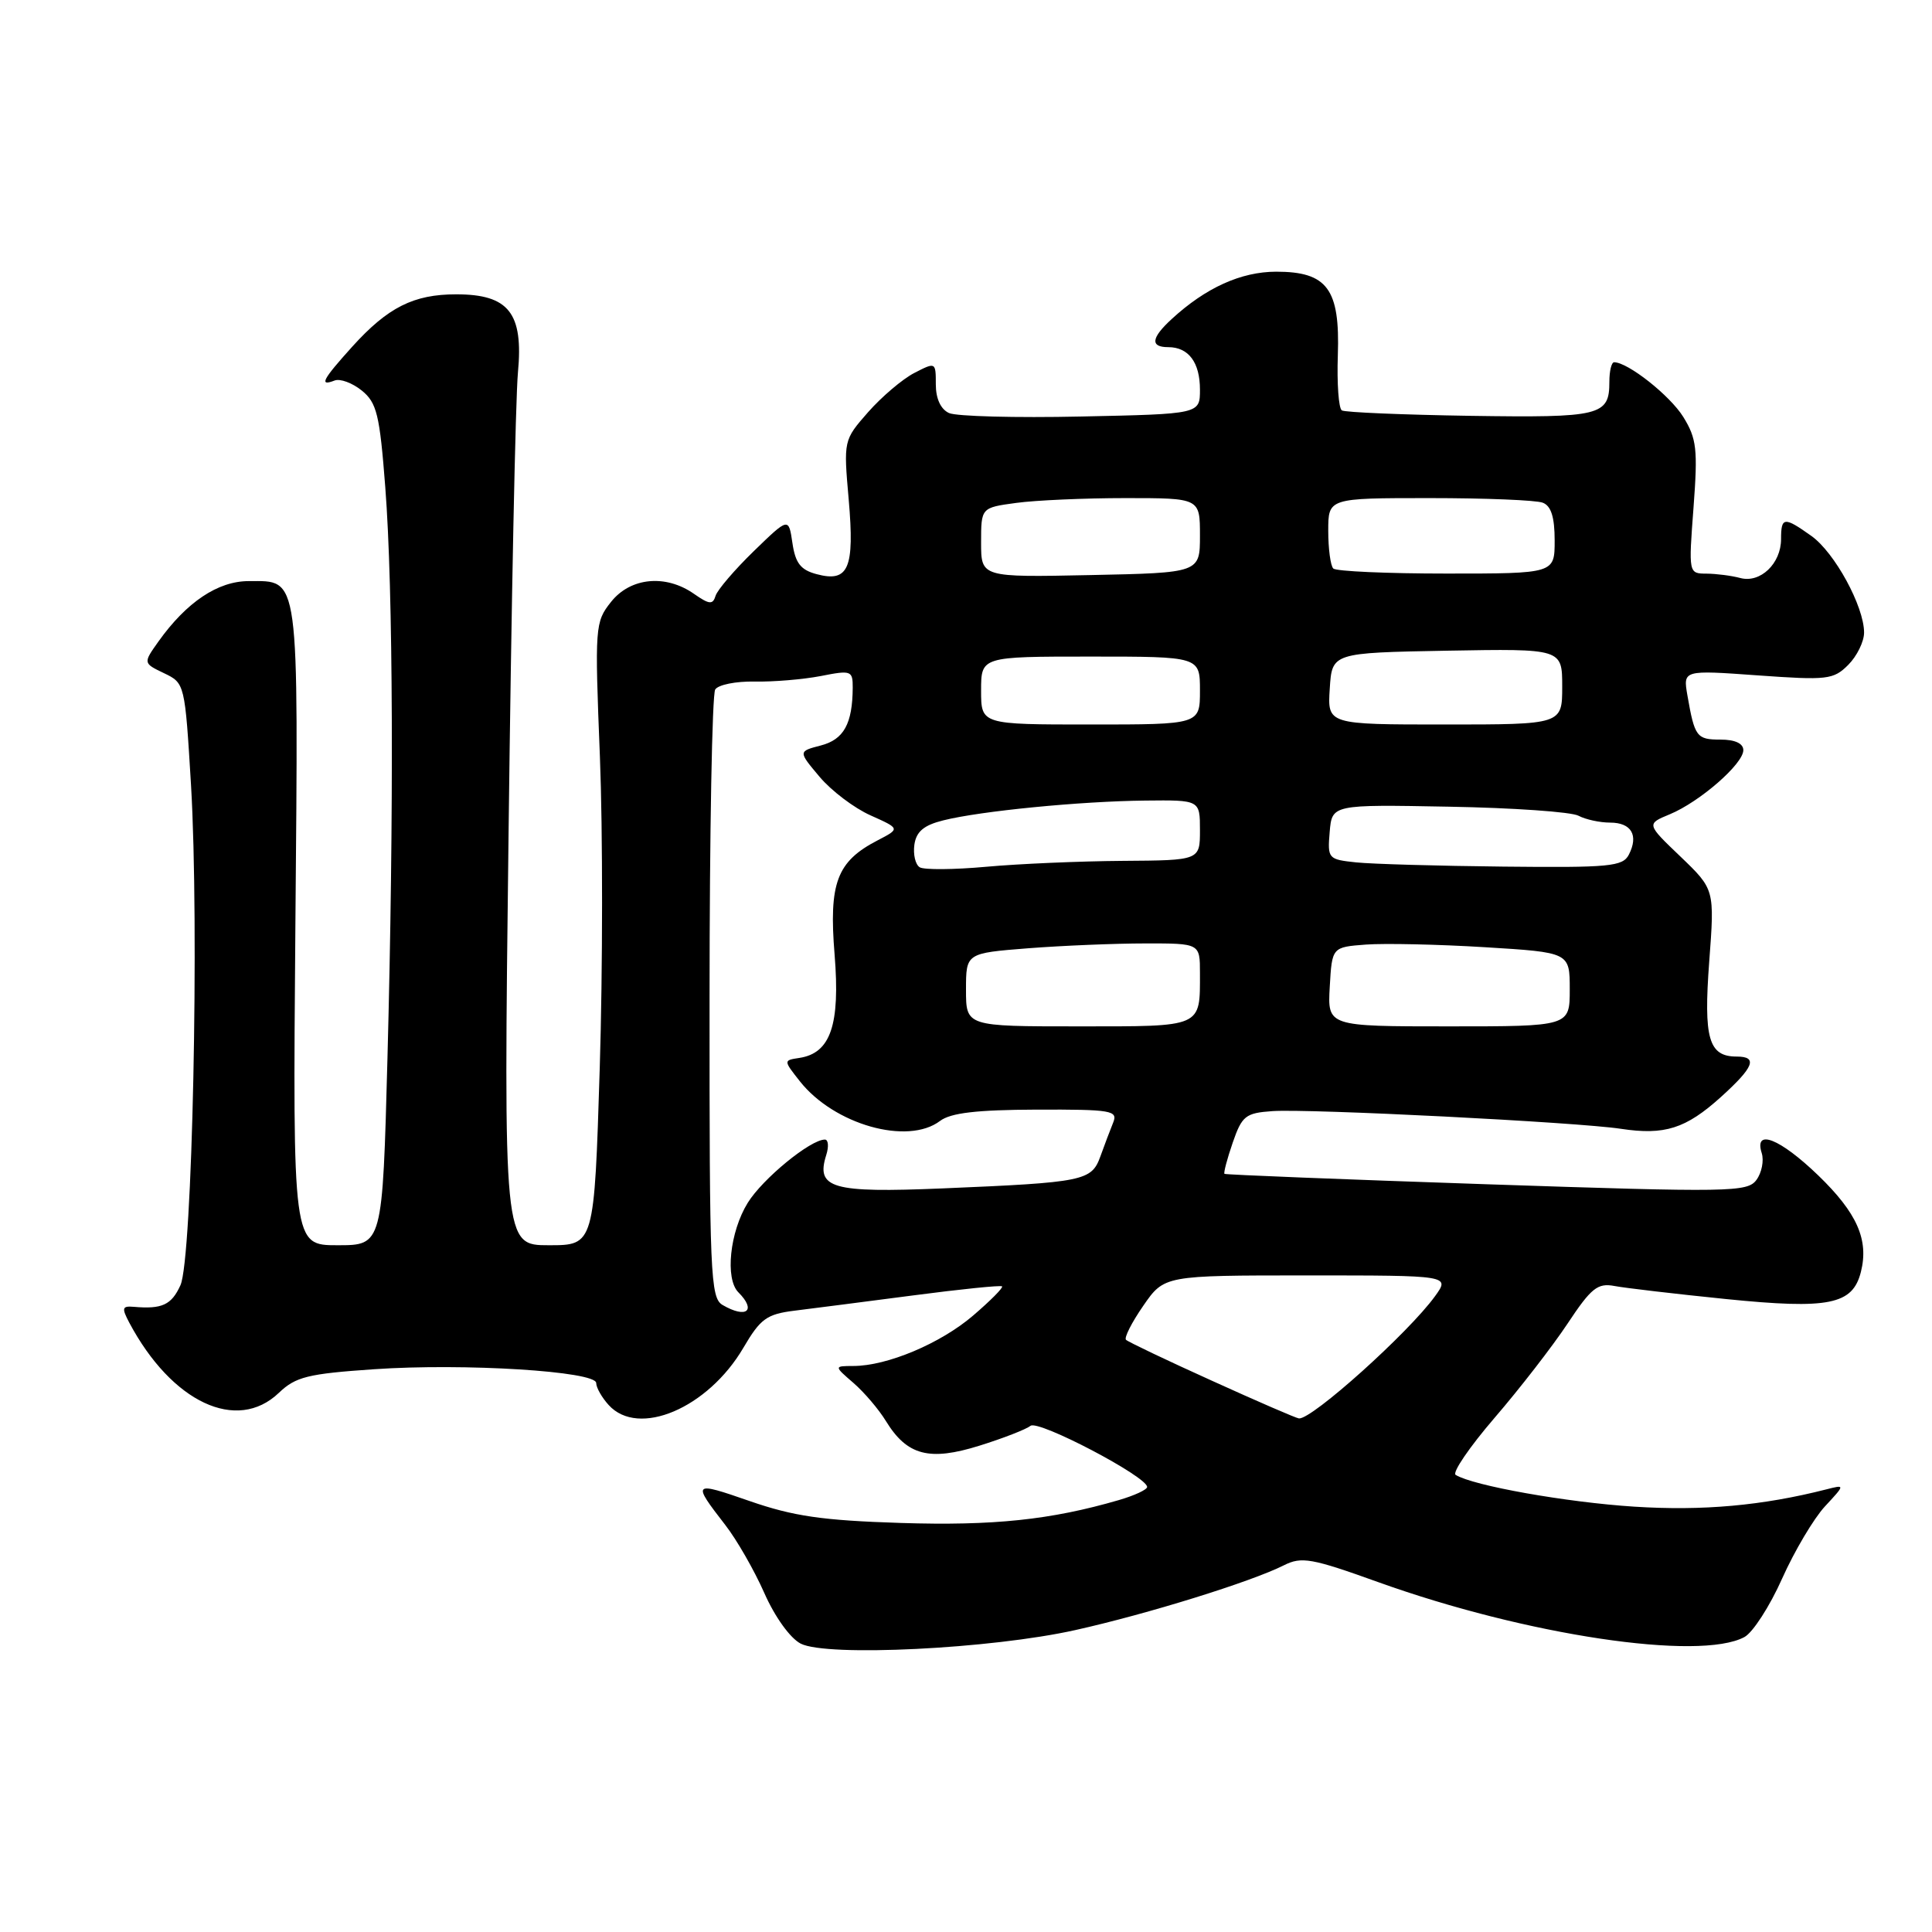 <?xml version="1.0" encoding="UTF-8" standalone="no"?>
<!DOCTYPE svg PUBLIC "-//W3C//DTD SVG 1.1//EN" "http://www.w3.org/Graphics/SVG/1.1/DTD/svg11.dtd" >
<svg xmlns="http://www.w3.org/2000/svg" xmlns:xlink="http://www.w3.org/1999/xlink" version="1.1" viewBox="0 0 256 256">
 <g >
 <path fill="currentColor"
d=" M 142.50 215.99 C 152.06 213.86 165.77 209.60 170.12 207.41 C 172.46 206.23 173.78 206.46 182.62 209.64 C 202.22 216.68 225.17 220.12 231.14 216.92 C 232.25 216.33 234.50 212.85 236.14 209.17 C 237.78 205.50 240.34 201.20 241.81 199.61 C 244.50 196.71 244.50 196.71 242.00 197.35 C 233.52 199.51 225.62 200.22 216.54 199.64 C 207.55 199.06 195.21 196.87 192.88 195.43 C 192.40 195.13 194.72 191.73 198.03 187.88 C 201.35 184.03 205.70 178.41 207.70 175.40 C 210.84 170.66 211.69 169.98 213.92 170.40 C 215.34 170.67 221.99 171.45 228.70 172.13 C 242.36 173.51 245.49 172.88 246.58 168.53 C 247.65 164.28 246.07 160.72 240.93 155.75 C 235.85 150.85 232.38 149.48 233.44 152.80 C 233.75 153.79 233.44 155.39 232.74 156.34 C 231.55 157.97 229.35 158.01 196.99 156.92 C 178.02 156.28 162.39 155.66 162.25 155.54 C 162.11 155.42 162.60 153.56 163.34 151.41 C 164.57 147.85 165.04 147.48 168.59 147.23 C 173.46 146.89 208.98 148.69 214.76 149.57 C 220.58 150.45 223.37 149.56 228.03 145.36 C 232.41 141.40 232.96 140.00 230.12 140.00 C 226.40 140.00 225.72 137.62 226.48 127.43 C 227.20 117.85 227.20 117.85 222.68 113.51 C 218.15 109.18 218.15 109.18 221.27 107.89 C 225.24 106.24 231.00 101.22 231.00 99.40 C 231.00 98.51 229.90 98.00 227.97 98.00 C 224.81 98.00 224.55 97.65 223.59 92.14 C 223.01 88.78 223.01 88.78 232.90 89.49 C 242.13 90.15 242.94 90.06 244.90 88.10 C 246.05 86.95 247.00 85.02 247.00 83.82 C 247.00 80.36 243.10 73.20 240.01 71.01 C 236.40 68.44 236.00 68.48 236.00 71.43 C 236.00 74.68 233.25 77.30 230.60 76.59 C 229.45 76.28 227.43 76.02 226.12 76.01 C 223.75 76.00 223.74 75.98 224.40 67.25 C 224.98 59.52 224.82 58.12 223.04 55.24 C 221.28 52.41 215.72 48.01 213.88 48.00 C 213.53 48.00 213.25 49.16 213.25 50.58 C 213.25 55.09 212.13 55.36 194.81 55.10 C 185.88 54.96 178.22 54.64 177.80 54.38 C 177.38 54.12 177.14 50.83 177.27 47.06 C 177.57 38.29 175.87 36.00 169.10 36.00 C 164.44 36.01 159.77 38.12 155.25 42.28 C 152.53 44.78 152.38 46.00 154.80 46.00 C 157.49 46.00 159.00 48.02 159.00 51.63 C 159.00 54.86 159.00 54.86 143.25 55.19 C 134.59 55.38 126.71 55.17 125.75 54.73 C 124.65 54.23 124.00 52.82 124.00 50.94 C 124.00 47.97 123.98 47.96 121.15 49.42 C 119.58 50.23 116.83 52.57 115.03 54.61 C 111.77 58.33 111.77 58.34 112.46 66.22 C 113.25 75.33 112.44 77.21 108.21 76.08 C 106.09 75.52 105.39 74.62 105.00 71.95 C 104.50 68.55 104.50 68.55 99.89 73.02 C 97.35 75.49 95.07 78.15 94.82 78.94 C 94.45 80.15 94.00 80.11 91.96 78.69 C 88.21 76.06 83.54 76.51 80.97 79.75 C 78.84 82.43 78.80 82.98 79.49 100.25 C 79.88 110.01 79.87 128.57 79.47 141.50 C 78.74 165.00 78.74 165.00 72.73 165.00 C 66.72 165.00 66.72 165.00 67.39 110.25 C 67.75 80.14 68.31 52.73 68.63 49.36 C 69.37 41.48 67.42 39.00 60.45 39.00 C 54.80 39.00 51.39 40.72 46.67 45.94 C 42.72 50.32 42.24 51.23 44.34 50.42 C 45.07 50.14 46.69 50.74 47.94 51.75 C 49.93 53.37 50.31 54.92 51.05 64.54 C 52.10 78.07 52.21 107.58 51.34 140.25 C 50.68 165.00 50.68 165.00 44.73 165.00 C 38.79 165.00 38.79 165.00 39.14 122.65 C 39.54 75.52 39.74 77.00 32.95 77.00 C 28.87 77.00 24.72 79.78 20.99 85.01 C 18.96 87.87 18.96 87.87 21.73 89.20 C 24.49 90.52 24.50 90.58 25.31 104.01 C 26.42 122.69 25.49 166.83 23.91 170.30 C 22.72 172.91 21.48 173.49 17.72 173.16 C 16.18 173.03 16.10 173.31 17.13 175.26 C 22.76 185.83 31.38 189.88 36.95 184.56 C 39.18 182.43 40.78 182.03 49.58 181.43 C 61.53 180.61 79.00 181.70 79.00 183.26 C 79.00 183.86 79.74 185.17 80.65 186.17 C 84.59 190.52 93.80 186.60 98.50 178.59 C 100.76 174.73 101.59 174.13 105.29 173.67 C 107.60 173.39 114.67 172.47 120.99 171.65 C 127.30 170.82 132.61 170.28 132.78 170.45 C 132.96 170.62 131.22 172.37 128.93 174.33 C 124.62 178.02 117.55 181.00 113.07 181.00 C 110.50 181.01 110.50 181.01 113.09 183.25 C 114.52 184.49 116.45 186.76 117.39 188.30 C 120.19 192.86 123.13 193.64 129.78 191.56 C 132.93 190.58 135.97 189.39 136.55 188.93 C 137.58 188.10 152.00 195.66 152.00 197.03 C 152.00 197.39 150.31 198.17 148.25 198.77 C 139.25 201.39 131.64 202.19 119.38 201.80 C 108.96 201.47 105.13 200.91 99.31 198.89 C 91.77 196.27 91.68 196.36 96.09 202.05 C 97.61 204.00 99.94 208.06 101.27 211.07 C 102.67 214.25 104.71 217.08 106.10 217.79 C 109.56 219.56 131.32 218.49 142.50 215.99 Z  M 160.60 182.96 C 154.60 180.25 149.47 177.80 149.20 177.53 C 148.93 177.26 149.96 175.23 151.49 173.02 C 154.27 169.00 154.27 169.00 173.20 169.00 C 192.14 169.00 192.14 169.00 190.15 171.75 C 186.66 176.58 173.85 188.09 172.12 187.95 C 171.78 187.93 166.59 185.68 160.60 182.96 Z  M 95.75 172.92 C 94.13 171.98 94.00 168.96 94.02 132.20 C 94.02 110.37 94.36 91.99 94.77 91.36 C 95.17 90.73 97.53 90.26 100.00 90.31 C 102.47 90.36 106.41 90.03 108.75 89.58 C 112.79 88.78 113.00 88.86 112.99 91.12 C 112.96 95.91 111.81 97.99 108.76 98.78 C 105.76 99.56 105.76 99.56 108.59 102.92 C 110.14 104.77 113.19 107.08 115.35 108.04 C 119.28 109.80 119.28 109.80 116.29 111.35 C 110.88 114.15 109.81 116.98 110.59 126.51 C 111.34 135.80 110.06 139.55 105.92 140.18 C 103.80 140.50 103.80 140.50 105.99 143.28 C 110.53 149.02 120.27 151.78 124.56 148.53 C 125.98 147.46 129.40 147.06 137.36 147.03 C 147.31 147.00 148.15 147.15 147.50 148.75 C 147.11 149.71 146.35 151.72 145.81 153.22 C 144.63 156.48 143.67 156.68 124.89 157.47 C 110.22 158.08 108.08 157.47 109.48 153.05 C 109.84 151.92 109.76 151.00 109.30 151.00 C 107.38 151.00 101.05 156.19 99.08 159.38 C 96.70 163.22 96.05 169.45 97.84 171.24 C 100.27 173.67 98.91 174.76 95.75 172.92 Z  M 128.00 131.15 C 128.00 126.30 128.00 126.30 136.25 125.65 C 140.79 125.30 147.76 125.01 151.75 125.01 C 159.00 125.00 159.00 125.00 159.00 128.92 C 159.00 136.20 159.45 136.00 142.89 136.00 C 128.00 136.00 128.00 136.00 128.00 131.15 Z  M 176.20 130.75 C 176.50 125.50 176.50 125.50 181.00 125.16 C 183.47 124.98 190.56 125.13 196.75 125.51 C 208.00 126.20 208.00 126.20 208.00 131.10 C 208.00 136.00 208.00 136.00 191.95 136.00 C 175.90 136.00 175.90 136.00 176.20 130.75 Z  M 121.87 114.92 C 121.29 114.56 120.98 113.22 121.16 111.92 C 121.41 110.19 122.41 109.34 125.00 108.70 C 129.89 107.47 143.12 106.17 151.75 106.08 C 159.00 106.00 159.00 106.00 159.00 110.00 C 159.00 114.00 159.00 114.00 148.75 114.07 C 143.11 114.11 134.99 114.46 130.70 114.85 C 126.42 115.24 122.44 115.27 121.87 114.92 Z  M 179.69 114.27 C 175.99 113.88 175.89 113.78 176.19 110.24 C 176.50 106.60 176.50 106.60 191.98 106.89 C 200.49 107.04 208.22 107.58 209.16 108.09 C 210.10 108.59 211.99 109.00 213.35 109.00 C 216.17 109.00 217.15 110.68 215.83 113.25 C 215.02 114.82 213.27 114.98 199.21 114.83 C 190.57 114.74 181.79 114.49 179.69 114.27 Z  M 130.00 91.50 C 130.00 87.00 130.00 87.00 144.50 87.00 C 159.00 87.00 159.00 87.00 159.00 91.50 C 159.00 96.00 159.00 96.00 144.50 96.00 C 130.00 96.00 130.00 96.00 130.00 91.50 Z  M 176.20 91.25 C 176.50 86.50 176.50 86.50 191.75 86.22 C 207.00 85.95 207.00 85.95 207.00 90.97 C 207.00 96.00 207.00 96.00 191.45 96.00 C 175.89 96.00 175.89 96.00 176.20 91.25 Z  M 130.00 71.89 C 130.00 67.27 130.00 67.27 134.64 66.64 C 137.19 66.29 143.72 66.00 149.14 66.00 C 159.00 66.00 159.00 66.00 159.00 70.95 C 159.00 75.90 159.00 75.90 144.50 76.20 C 130.00 76.50 130.00 76.50 130.00 71.89 Z  M 176.67 75.33 C 176.30 74.97 176.00 72.72 176.00 70.33 C 176.00 66.00 176.00 66.00 189.42 66.00 C 196.80 66.00 203.55 66.27 204.42 66.61 C 205.53 67.03 206.00 68.52 206.00 71.61 C 206.00 76.00 206.00 76.00 191.67 76.00 C 183.78 76.00 177.03 75.70 176.67 75.33 Z "/>
</g>
</svg>